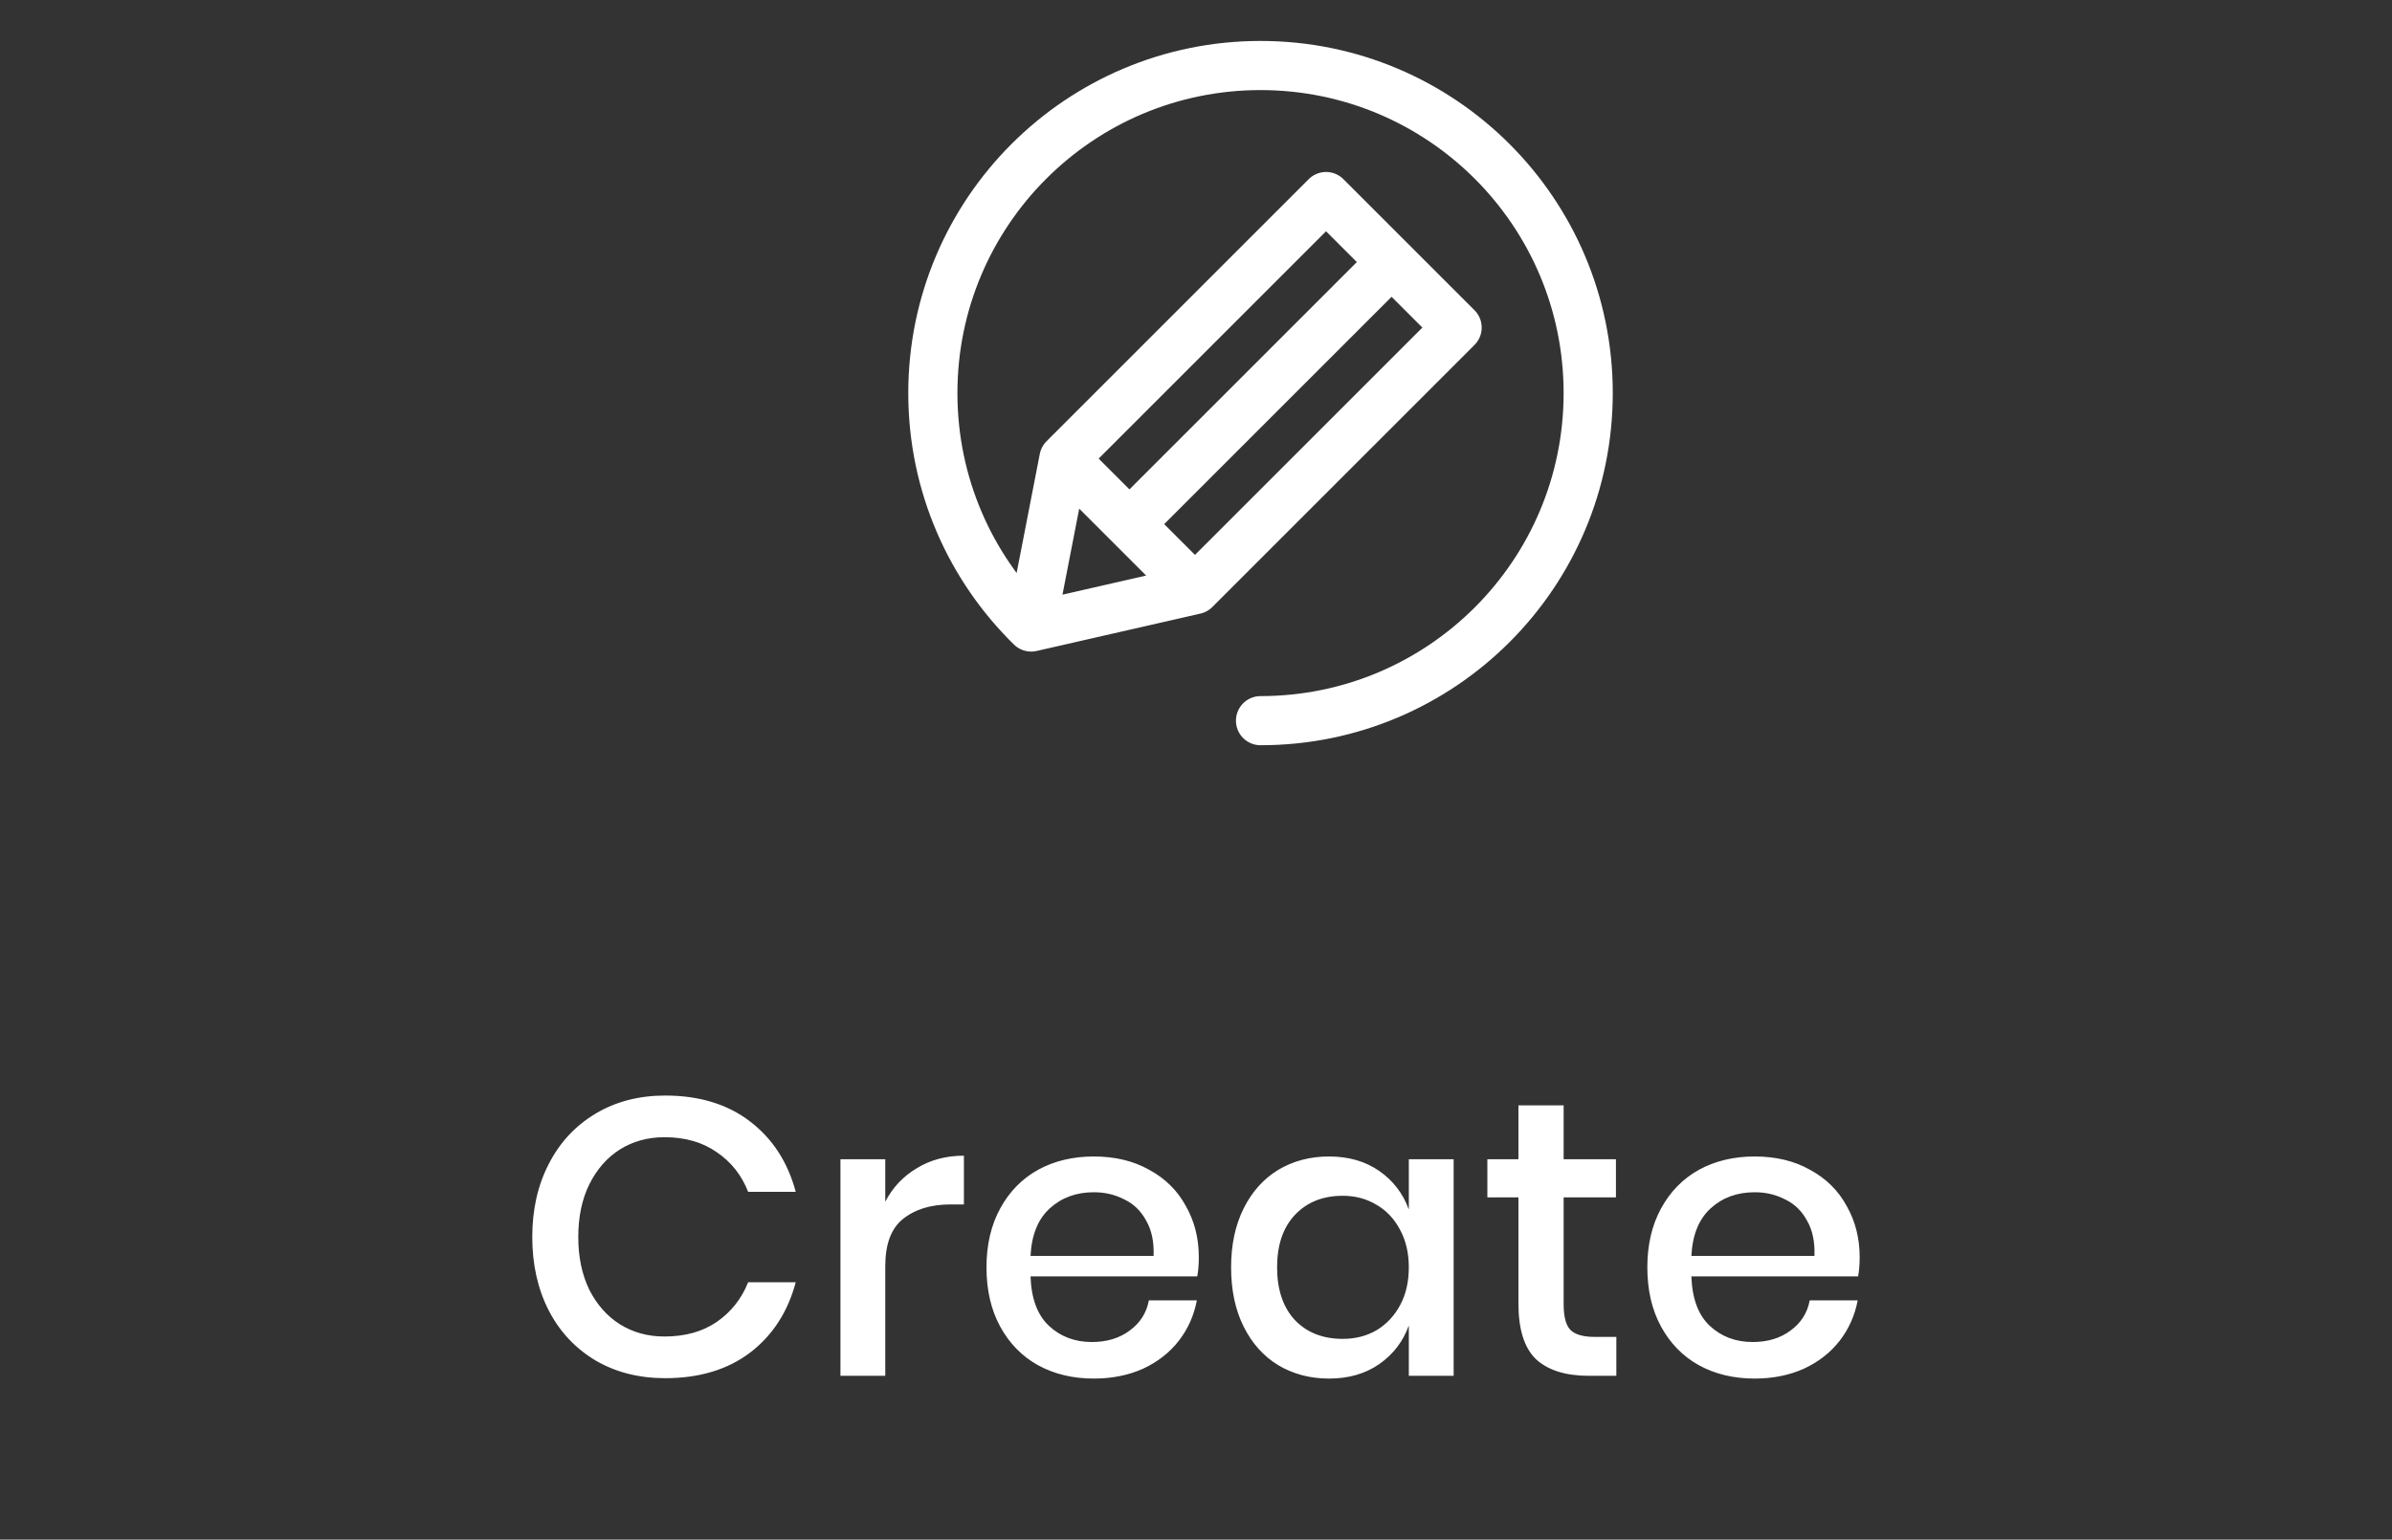 <svg width="73" height="47" viewBox="0 0 73 47" fill="none" xmlns="http://www.w3.org/2000/svg">
<rect x="0" y="0" width="73" height="47" fill="#333333" stroke="none"/>
<path d="M20.3 33.444C21.34 33.444 22.204 33.708 22.892 34.236C23.58 34.764 24.044 35.48 24.284 36.384H22.832C22.632 35.872 22.312 35.468 21.872 35.172C21.44 34.868 20.908 34.716 20.276 34.716C19.772 34.716 19.32 34.84 18.92 35.088C18.528 35.336 18.216 35.692 17.984 36.156C17.76 36.612 17.648 37.148 17.648 37.764C17.648 38.372 17.76 38.908 17.984 39.372C18.216 39.828 18.528 40.18 18.92 40.428C19.32 40.676 19.772 40.8 20.276 40.8C20.908 40.8 21.44 40.652 21.872 40.356C22.312 40.052 22.632 39.648 22.832 39.144H24.284C24.044 40.048 23.58 40.764 22.892 41.292C22.204 41.812 21.34 42.072 20.3 42.072C19.5 42.072 18.792 41.892 18.176 41.532C17.56 41.164 17.084 40.656 16.748 40.008C16.412 39.352 16.244 38.604 16.244 37.764C16.244 36.924 16.412 36.18 16.748 35.532C17.084 34.876 17.56 34.364 18.176 33.996C18.792 33.628 19.5 33.444 20.3 33.444ZM27.017 36.684C27.241 36.252 27.561 35.912 27.977 35.664C28.393 35.408 28.873 35.28 29.417 35.28V36.768H29.009C28.409 36.768 27.925 36.916 27.557 37.212C27.197 37.5 27.017 37.98 27.017 38.652V42H25.649V35.388H27.017V36.684ZM36.586 38.376C36.586 38.6 36.57 38.796 36.538 38.964H31.45C31.474 39.644 31.662 40.148 32.014 40.476C32.366 40.804 32.802 40.968 33.322 40.968C33.778 40.968 34.162 40.852 34.474 40.62C34.794 40.388 34.99 40.08 35.062 39.696H36.526C36.438 40.16 36.254 40.572 35.974 40.932C35.694 41.292 35.33 41.576 34.882 41.784C34.434 41.984 33.934 42.084 33.382 42.084C32.742 42.084 32.174 41.948 31.678 41.676C31.19 41.404 30.806 41.012 30.526 40.5C30.246 39.988 30.106 39.384 30.106 38.688C30.106 38 30.246 37.4 30.526 36.888C30.806 36.376 31.19 35.984 31.678 35.712C32.174 35.44 32.742 35.304 33.382 35.304C34.03 35.304 34.594 35.44 35.074 35.712C35.562 35.976 35.934 36.344 36.19 36.816C36.454 37.28 36.586 37.8 36.586 38.376ZM35.206 38.34C35.222 37.908 35.146 37.548 34.978 37.26C34.818 36.964 34.594 36.748 34.306 36.612C34.026 36.468 33.718 36.396 33.382 36.396C32.846 36.396 32.398 36.56 32.038 36.888C31.678 37.216 31.482 37.7 31.45 38.34H35.206ZM40.559 35.304C41.159 35.304 41.671 35.452 42.095 35.748C42.519 36.044 42.819 36.436 42.995 36.924V35.388H44.363V42H42.995V40.464C42.819 40.952 42.519 41.344 42.095 41.64C41.671 41.936 41.159 42.084 40.559 42.084C39.983 42.084 39.467 41.948 39.011 41.676C38.563 41.404 38.211 41.012 37.955 40.5C37.699 39.988 37.571 39.384 37.571 38.688C37.571 38 37.699 37.4 37.955 36.888C38.211 36.376 38.563 35.984 39.011 35.712C39.467 35.44 39.983 35.304 40.559 35.304ZM40.979 36.504C40.371 36.504 39.883 36.7 39.515 37.092C39.155 37.476 38.975 38.008 38.975 38.688C38.975 39.368 39.155 39.904 39.515 40.296C39.883 40.68 40.371 40.872 40.979 40.872C41.363 40.872 41.707 40.784 42.011 40.608C42.315 40.424 42.555 40.168 42.731 39.84C42.907 39.512 42.995 39.128 42.995 38.688C42.995 38.256 42.907 37.876 42.731 37.548C42.555 37.212 42.315 36.956 42.011 36.78C41.707 36.596 41.363 36.504 40.979 36.504ZM49.328 40.812V42H48.488C47.784 42 47.248 41.832 46.88 41.496C46.52 41.152 46.34 40.584 46.34 39.792V36.552H45.392V35.388H46.34V33.744H47.72V35.388H49.316V36.552H47.72V39.816C47.72 40.192 47.788 40.452 47.924 40.596C48.068 40.74 48.316 40.812 48.668 40.812H49.328ZM56.754 38.376C56.754 38.6 56.738 38.796 56.706 38.964H51.618C51.642 39.644 51.83 40.148 52.182 40.476C52.534 40.804 52.97 40.968 53.49 40.968C53.946 40.968 54.33 40.852 54.642 40.62C54.962 40.388 55.158 40.08 55.23 39.696H56.694C56.606 40.16 56.422 40.572 56.142 40.932C55.862 41.292 55.498 41.576 55.05 41.784C54.602 41.984 54.102 42.084 53.55 42.084C52.91 42.084 52.342 41.948 51.846 41.676C51.358 41.404 50.974 41.012 50.694 40.5C50.414 39.988 50.274 39.384 50.274 38.688C50.274 38 50.414 37.4 50.694 36.888C50.974 36.376 51.358 35.984 51.846 35.712C52.342 35.44 52.91 35.304 53.55 35.304C54.198 35.304 54.762 35.44 55.242 35.712C55.73 35.976 56.102 36.344 56.358 36.816C56.622 37.28 56.754 37.8 56.754 38.376ZM55.374 38.34C55.39 37.908 55.314 37.548 55.146 37.26C54.986 36.964 54.762 36.748 54.474 36.612C54.194 36.468 53.886 36.396 53.55 36.396C53.014 36.396 52.566 36.56 52.206 36.888C51.846 37.216 51.65 37.7 51.618 38.34H55.374Z" fill="white"/>
<path d="M38.469 22C43.992 22 48.469 17.523 48.469 12C48.469 6.477 43.992 2 38.469 2C32.946 2 28.469 6.477 28.469 12C28.469 14.797 29.618 17.326 31.469 19.141M31.469 19.141L32.469 14M31.469 19.141L36.469 18M32.469 14L40.469 6L42.469 8M32.469 14L34.469 16M36.469 18L44.469 10L42.469 8M36.469 18L34.469 16M34.469 16L42.469 8" stroke="white" stroke-width="1.5" stroke-linecap="round" stroke-linejoin="round"/>
</svg>
